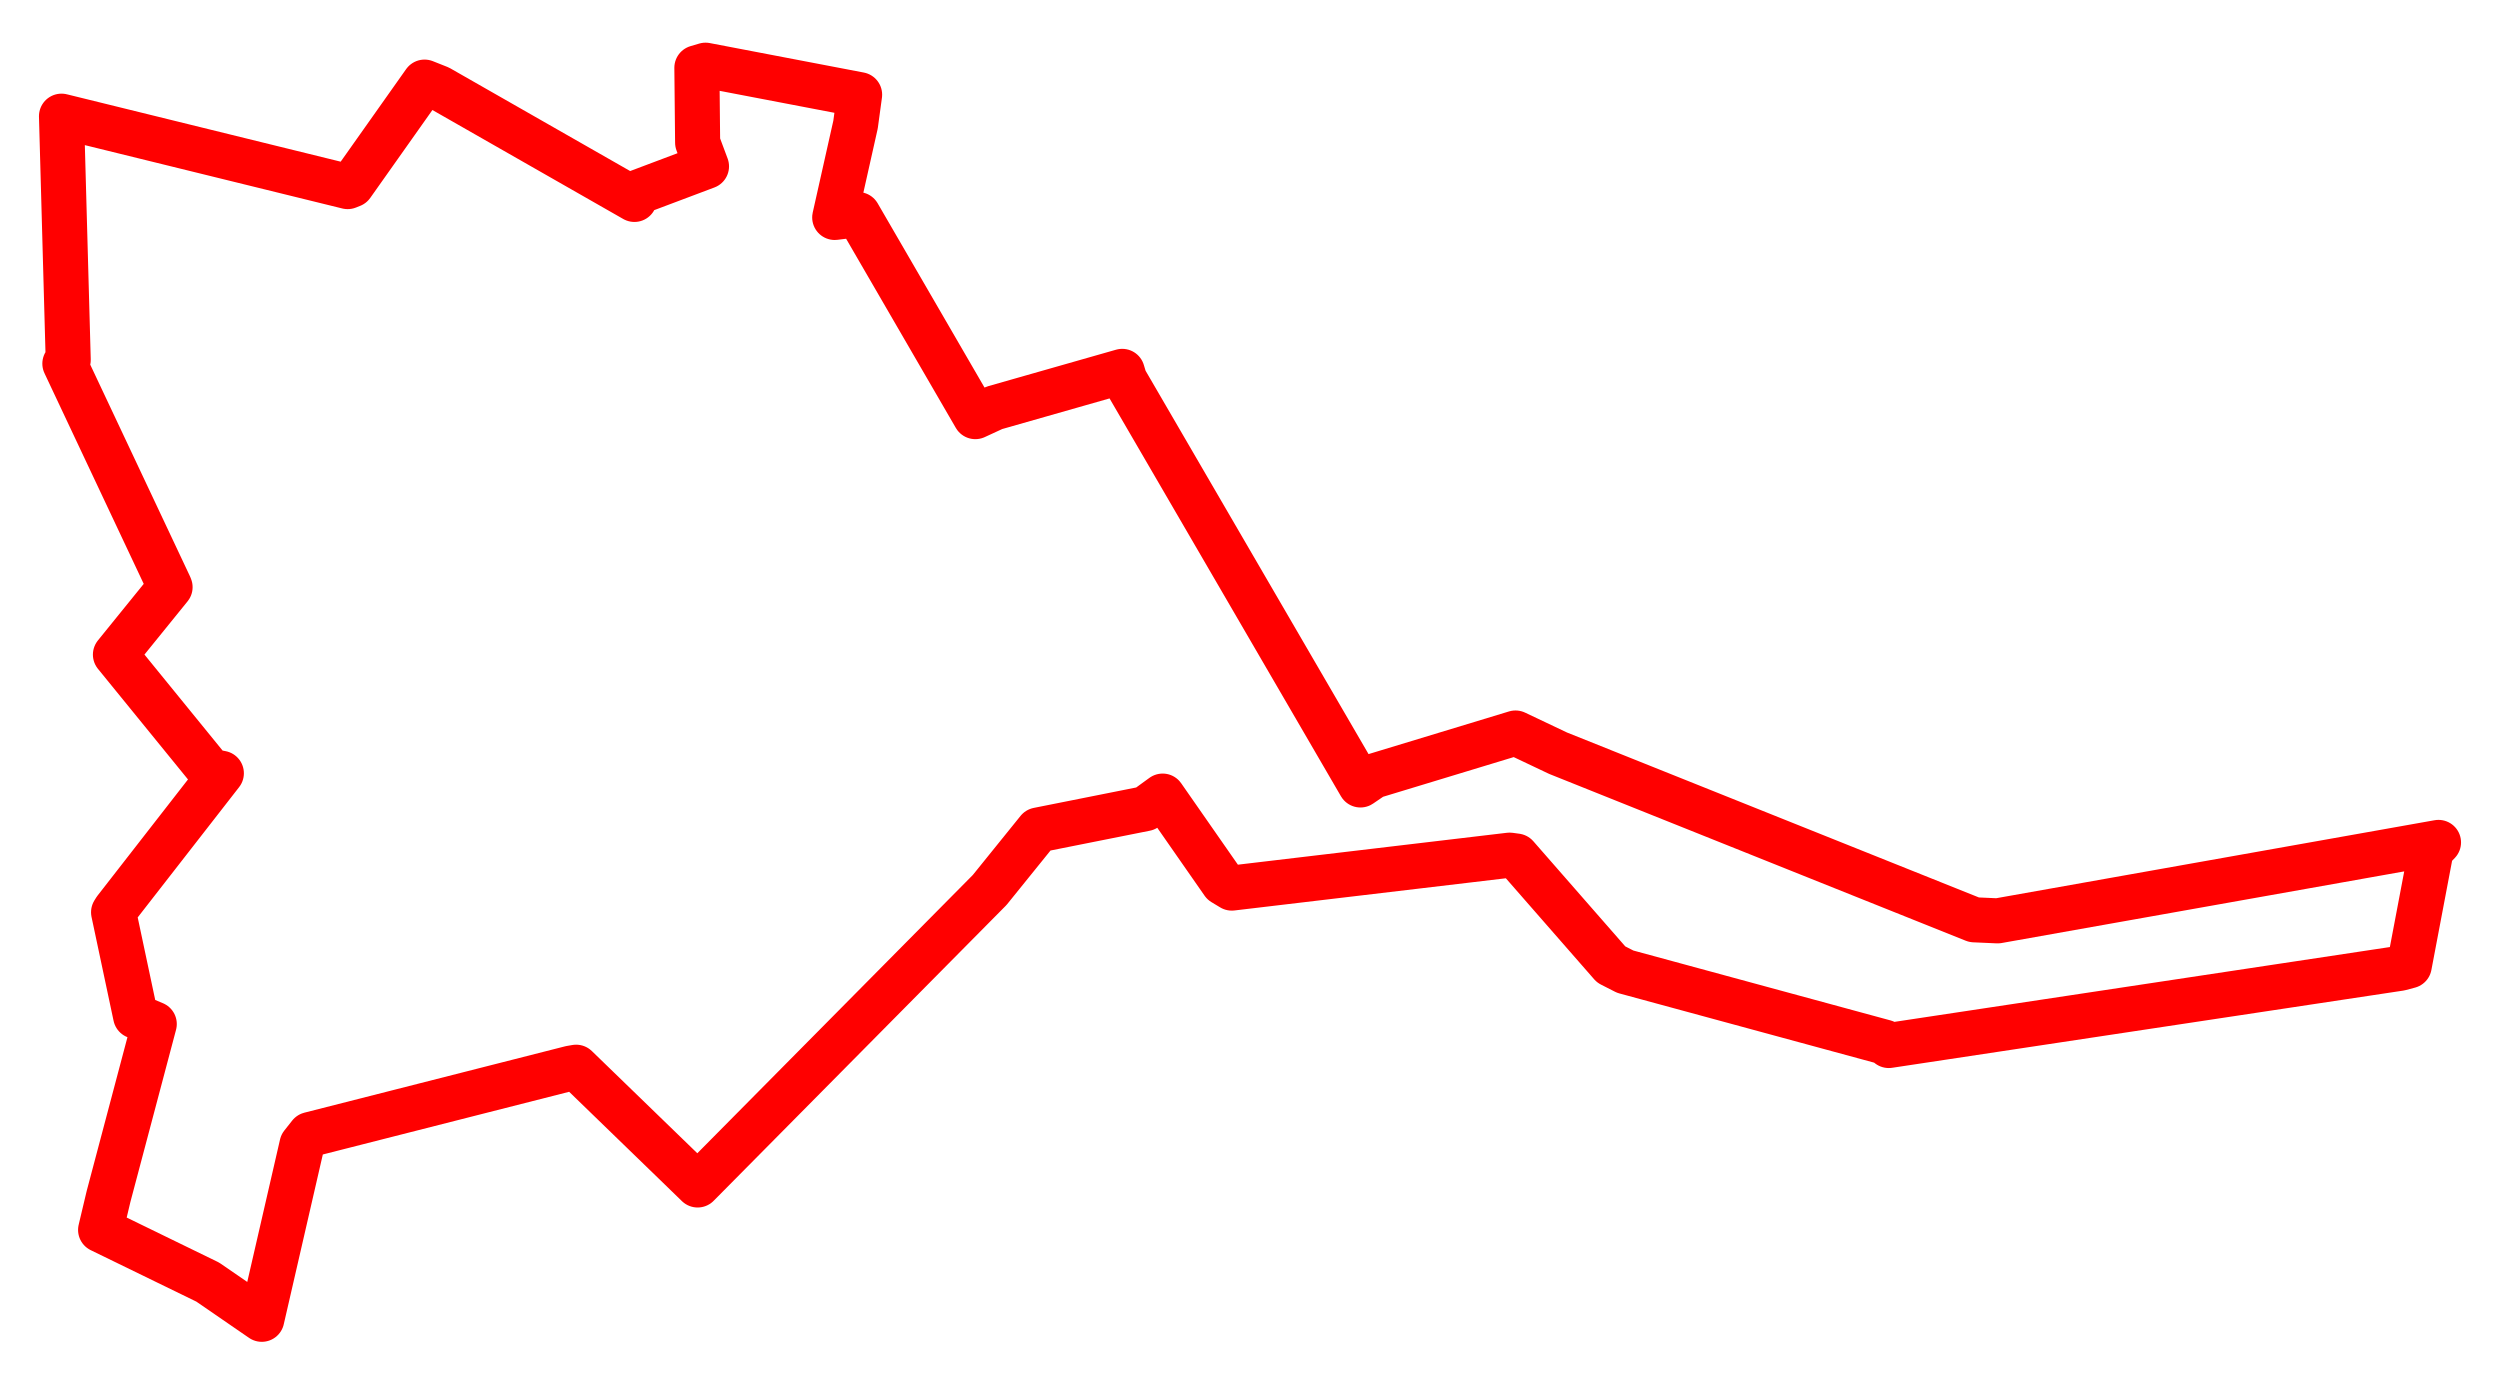 <svg width="203.264" height="112.266" xmlns="http://www.w3.org/2000/svg"><polygon points="5,9.446 5.547,29.265 5.274,29.566 13.779,47.617 13.828,47.738 10.023,52.435 9.385,53.224 17.097,62.698 17.997,62.871 9.375,73.947 9.234,74.172 11.027,82.621 12.542,83.258 8.824,97.284 8.179,99.998 16.889,104.241 21.285,107.266 24.554,93.055 25.196,92.243 46.392,86.849 46.845,86.771 55.178,94.846 56.721,96.345 80.463,72.364 84.403,67.485 93.13,65.745 94.531,64.727 99.443,71.779 100.152,72.207 122.742,69.528 123.289,69.603 130.997,78.419 132.141,79.002 153.234,84.734 153.568,85.006 195.119,78.731 195.885,78.528 197.67,69.113 198.264,68.493 162.422,74.87 160.507,74.785 126.684,61.242 123.219,59.598 111.654,63.11 110.611,63.821 91.45,30.878 91.244,30.195 80.848,33.16 79.3,33.874 69.772,17.446 67.867,17.68 69.56,10.131 69.891,7.698 57.365,5.301 56.66,5.509 56.721,11.597 57.442,13.527 51.861,15.629 51.582,16.214 35.702,7.146 34.518,6.676 28.606,15.036 28.267,15.171 5,9.446" stroke="red" stroke-width="3.664" fill="none" stroke-linejoin="round" vector-effect="non-scaling-stroke"></polygon></svg>